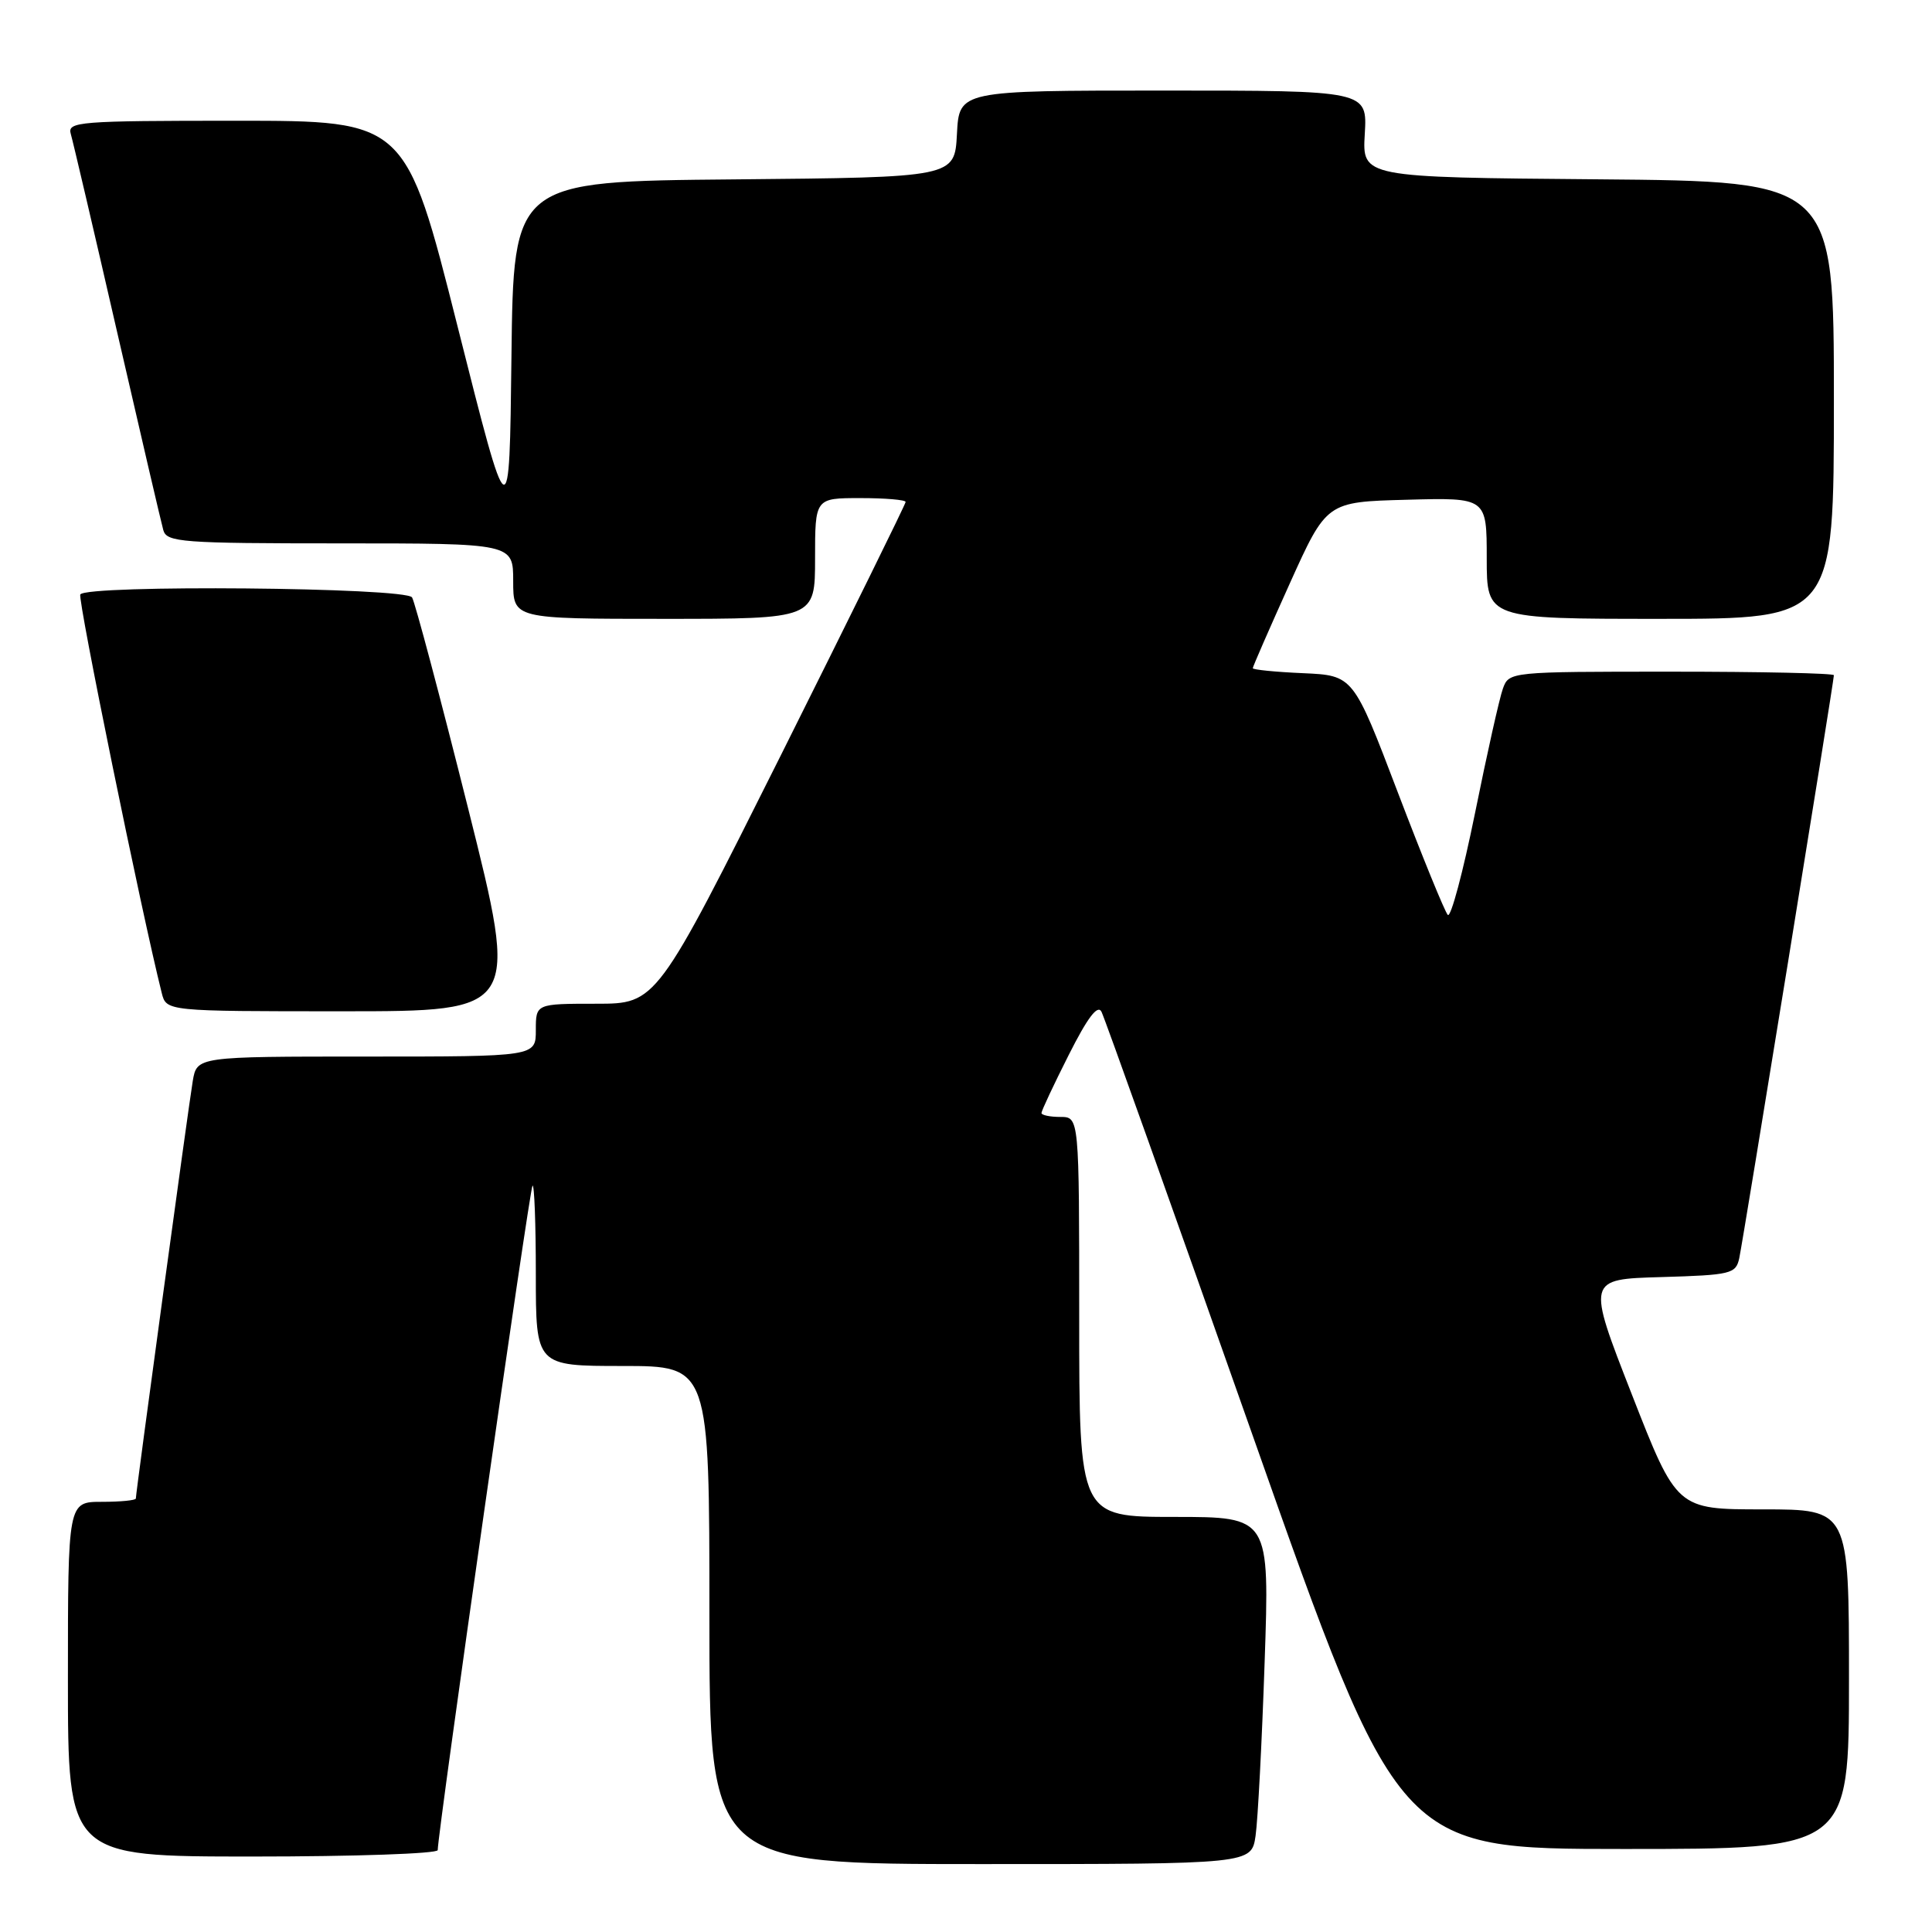 <?xml version="1.0" encoding="UTF-8" standalone="no"?>
<!DOCTYPE svg PUBLIC "-//W3C//DTD SVG 1.1//EN" "http://www.w3.org/Graphics/SVG/1.1/DTD/svg11.dtd" >
<svg xmlns="http://www.w3.org/2000/svg" xmlns:xlink="http://www.w3.org/1999/xlink" version="1.1" viewBox="0 0 256 256">
 <g >
 <path fill="currentColor"
d=" M 166.37 243.25 C 166.67 241.19 167.21 230.84 167.57 220.25 C 168.23 201.00 168.23 201.00 155.62 201.00 C 143.00 201.00 143.00 201.00 143.00 174.50 C 143.00 148.00 143.00 148.00 140.50 148.00 C 139.12 148.00 138.00 147.76 138.00 147.48 C 138.00 147.19 139.62 143.73 141.61 139.79 C 144.11 134.83 145.44 133.07 145.95 134.06 C 146.36 134.85 155.38 160.14 166.00 190.25 C 185.31 245.00 185.31 245.00 215.15 245.00 C 245.00 245.00 245.00 245.00 245.00 222.50 C 245.00 200.00 245.00 200.00 233.59 200.00 C 222.18 200.00 222.18 200.00 216.22 184.75 C 210.26 169.50 210.26 169.50 220.12 169.22 C 229.38 168.95 230.01 168.79 230.46 166.72 C 230.97 164.36 243.00 90.26 243.00 89.47 C 243.00 89.21 233.31 89.00 221.48 89.00 C 200.06 89.00 199.95 89.01 199.14 91.25 C 198.69 92.49 197.03 99.90 195.45 107.73 C 193.86 115.56 192.24 121.64 191.84 121.23 C 191.45 120.83 188.47 113.53 185.22 105.00 C 179.32 89.50 179.32 89.50 172.66 89.20 C 169.00 89.04 166.00 88.74 166.00 88.54 C 166.00 88.34 168.20 83.30 170.89 77.34 C 175.78 66.50 175.78 66.50 186.39 66.22 C 197.00 65.93 197.00 65.93 197.00 73.97 C 197.00 82.00 197.00 82.00 220.00 82.00 C 243.00 82.00 243.00 82.00 243.00 53.01 C 243.00 24.03 243.00 24.03 211.75 23.76 C 180.50 23.50 180.50 23.50 180.84 17.75 C 181.18 12.00 181.18 12.00 154.14 12.00 C 127.10 12.00 127.10 12.00 126.80 17.75 C 126.50 23.50 126.50 23.50 97.27 23.77 C 68.04 24.03 68.04 24.03 67.77 47.27 C 67.50 70.50 67.50 70.50 60.63 43.25 C 53.76 16.00 53.76 16.00 31.31 16.00 C 10.41 16.00 8.90 16.12 9.38 17.75 C 9.66 18.71 12.43 30.52 15.52 44.00 C 18.62 57.48 21.37 69.29 21.64 70.25 C 22.09 71.85 24.08 72.00 45.07 72.00 C 68.00 72.00 68.00 72.00 68.00 77.00 C 68.00 82.00 68.00 82.00 88.00 82.00 C 108.00 82.00 108.00 82.00 108.00 74.00 C 108.00 66.00 108.00 66.00 114.00 66.00 C 117.30 66.00 120.00 66.23 120.00 66.51 C 120.00 66.78 112.57 81.86 103.50 100.01 C 86.99 133.00 86.99 133.00 79.00 133.00 C 71.00 133.00 71.00 133.00 71.00 136.50 C 71.00 140.00 71.00 140.00 48.55 140.00 C 26.09 140.00 26.09 140.00 25.54 143.25 C 24.98 146.57 18.00 197.76 18.00 198.56 C 18.00 198.80 15.98 199.00 13.50 199.00 C 9.00 199.00 9.00 199.00 9.00 222.50 C 9.00 246.00 9.00 246.00 33.50 246.00 C 46.98 246.00 58.00 245.62 58.00 245.15 C 58.00 242.85 70.17 157.49 70.56 157.11 C 70.80 156.87 71.00 162.14 71.00 168.83 C 71.00 181.00 71.00 181.00 82.50 181.00 C 94.00 181.00 94.00 181.00 94.00 214.00 C 94.00 247.00 94.00 247.00 129.91 247.00 C 165.82 247.00 165.82 247.00 166.37 243.25 Z  M 62.04 107.16 C 58.34 92.40 54.99 79.80 54.60 79.16 C 53.78 77.83 11.46 77.45 10.64 78.77 C 10.27 79.37 18.75 120.91 21.43 131.57 C 22.04 134.00 22.04 134.00 45.40 134.00 C 68.76 134.00 68.76 134.00 62.04 107.16 Z "/>
</g>
</svg>